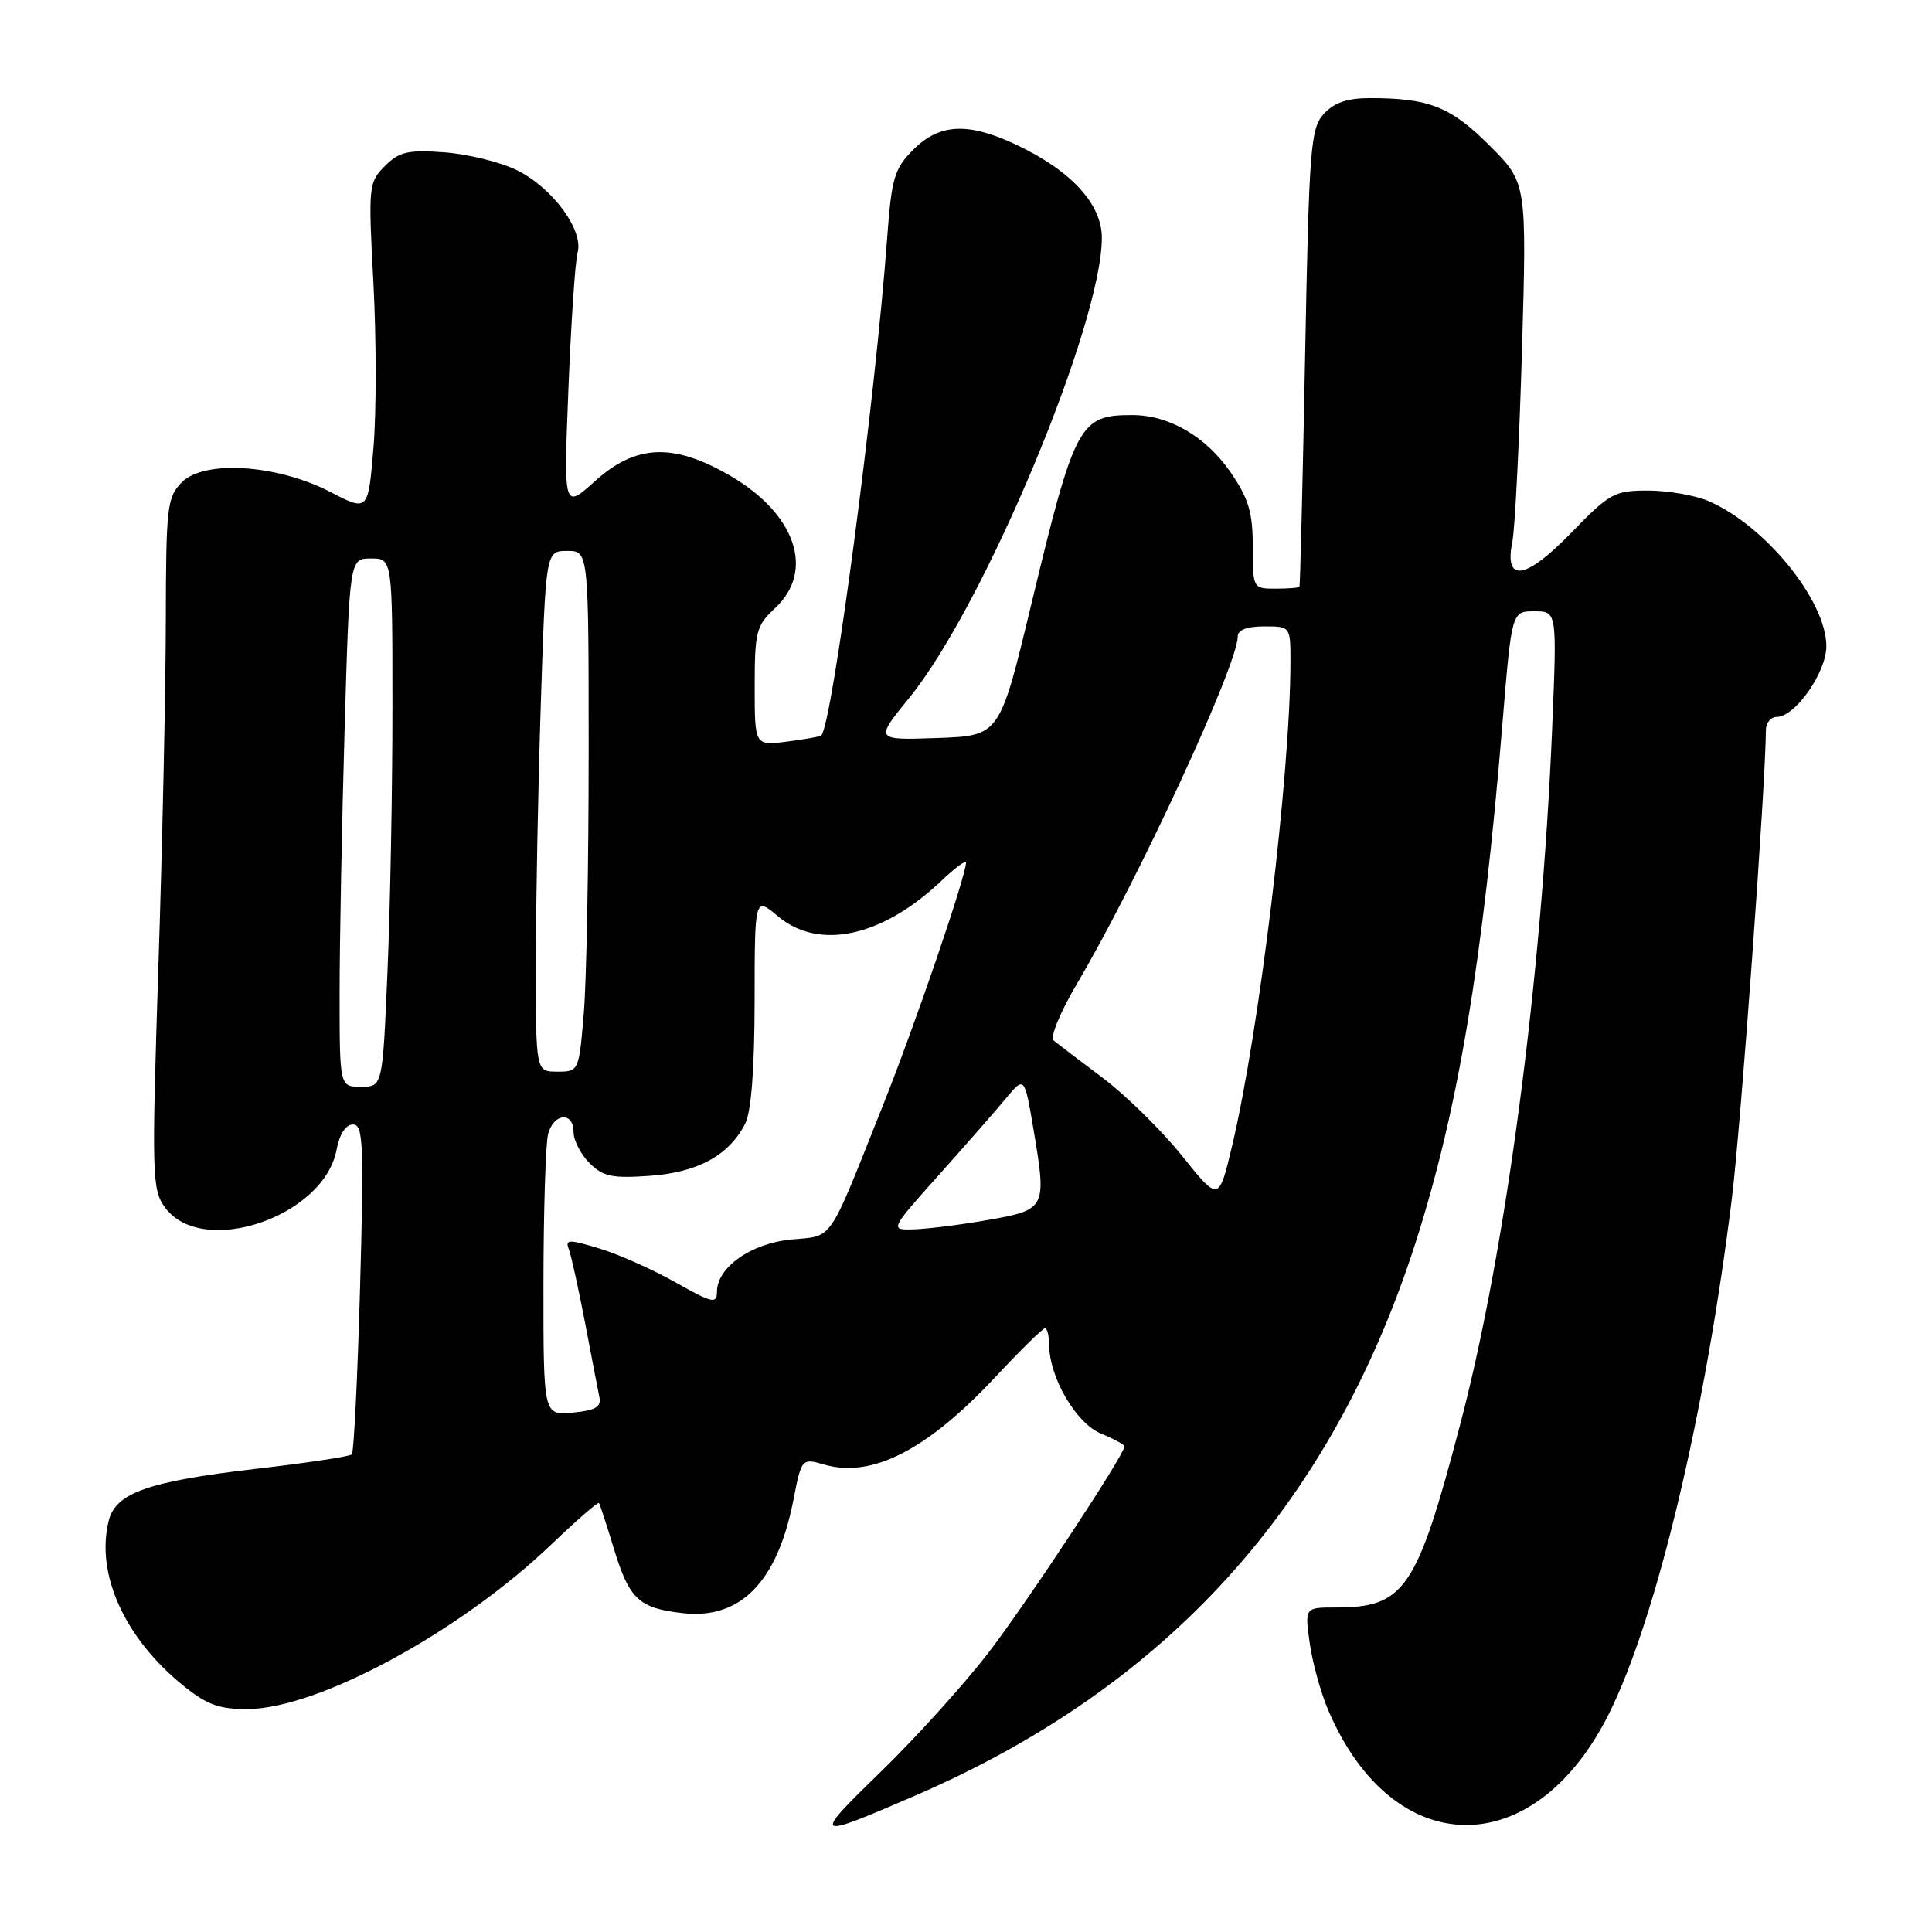 <?xml version="1.0" encoding="UTF-8" standalone="no"?>
<!DOCTYPE svg PUBLIC "-//W3C//DTD SVG 1.1//EN" "http://www.w3.org/Graphics/SVG/1.1/DTD/svg11.dtd" >
<svg xmlns="http://www.w3.org/2000/svg" xmlns:xlink="http://www.w3.org/1999/xlink" version="1.1" viewBox="0 0 256 256">
 <g >
 <path fill="currentColor"
d=" M 121.24 237.94 C 154.60 223.51 176.26 199.64 187.47 164.97 C 193.15 147.37 196.48 127.57 199.09 95.75 C 200.31 81.00 200.31 81.00 203.31 81.00 C 206.31 81.00 206.31 81.00 205.68 96.25 C 204.31 129.57 199.55 165.68 193.50 188.68 C 187.72 210.67 186.14 213.00 176.99 213.00 C 172.88 213.00 172.88 213.00 173.55 217.75 C 173.92 220.36 175.04 224.41 176.05 226.73 C 184.65 246.67 203.25 246.89 213.15 227.16 C 219.46 214.59 225.98 187.31 229.49 158.73 C 230.69 148.91 233.95 104.10 233.99 96.75 C 234.00 95.79 234.63 95.00 235.41 95.00 C 237.86 95.00 242.00 89.11 242.00 85.62 C 242.00 79.56 233.79 69.50 226.28 66.35 C 224.51 65.61 220.94 65.00 218.34 65.00 C 213.92 65.00 213.27 65.36 208.22 70.57 C 202.15 76.83 199.29 77.28 200.39 71.81 C 200.74 70.07 201.31 58.65 201.67 46.43 C 202.31 24.22 202.31 24.22 197.37 19.28 C 192.23 14.14 189.36 13.00 181.53 13.00 C 178.51 13.00 176.77 13.60 175.40 15.10 C 173.65 17.04 173.46 19.57 172.93 47.35 C 172.61 63.93 172.28 77.61 172.18 77.75 C 172.08 77.89 170.65 78.00 169.00 78.00 C 166.03 78.00 166.00 77.95 166.00 72.43 C 166.00 67.90 165.45 66.06 163.05 62.57 C 159.79 57.84 154.91 55.00 150.03 55.00 C 143.00 55.00 142.42 56.09 136.61 80.24 C 132.46 97.50 132.46 97.50 124.19 97.79 C 115.91 98.08 115.91 98.08 120.49 92.46 C 130.38 80.32 146.00 42.99 146.00 31.51 C 146.00 27.02 141.91 22.59 134.60 19.15 C 128.27 16.18 124.49 16.36 121.03 19.82 C 118.50 22.35 118.14 23.55 117.55 31.57 C 115.98 53.01 110.24 96.30 108.81 97.47 C 108.64 97.61 106.59 97.97 104.25 98.27 C 100.00 98.81 100.00 98.81 100.00 90.95 C 100.00 83.69 100.21 82.89 102.70 80.58 C 108.05 75.61 105.41 68.00 96.59 62.94 C 89.15 58.67 84.23 58.90 78.84 63.75 C 74.68 67.50 74.68 67.50 75.32 51.50 C 75.67 42.70 76.22 34.59 76.53 33.48 C 77.38 30.54 73.19 24.85 68.49 22.55 C 66.29 21.47 61.96 20.41 58.86 20.18 C 54.05 19.84 52.90 20.10 51.00 22.00 C 48.84 24.16 48.79 24.64 49.48 37.52 C 49.87 44.83 49.88 54.63 49.49 59.30 C 48.78 67.79 48.78 67.79 43.76 65.18 C 36.75 61.55 27.09 60.91 24.11 63.89 C 22.14 65.86 22.00 67.07 21.97 82.25 C 21.96 91.19 21.52 111.78 20.99 128.00 C 20.09 155.86 20.14 157.64 21.87 160.00 C 26.78 166.70 42.92 161.26 44.60 152.34 C 44.99 150.27 45.81 149.00 46.77 149.00 C 48.13 149.00 48.24 151.53 47.71 170.61 C 47.38 182.49 46.89 192.44 46.62 192.71 C 46.35 192.99 40.66 193.85 33.99 194.62 C 19.67 196.28 15.34 197.80 14.41 201.49 C 12.64 208.55 16.52 217.10 24.34 223.40 C 27.44 225.90 29.09 226.49 32.84 226.46 C 42.25 226.37 60.95 216.23 73.04 204.66 C 76.40 201.44 79.25 198.97 79.37 199.16 C 79.50 199.35 80.38 202.04 81.32 205.14 C 83.38 211.91 84.63 213.09 90.48 213.75 C 98.10 214.61 102.98 209.64 105.11 198.85 C 106.22 193.20 106.22 193.20 109.28 194.08 C 115.53 195.87 122.84 192.13 131.80 182.56 C 135.17 178.95 138.17 176.00 138.47 176.00 C 138.76 176.00 139.01 177.01 139.02 178.25 C 139.06 182.56 142.59 188.59 145.87 189.95 C 147.59 190.66 149.00 191.43 149.00 191.65 C 149.00 192.74 136.25 212.09 131.09 218.84 C 127.87 223.05 121.39 230.23 116.69 234.79 C 107.54 243.68 107.70 243.80 121.24 237.94 Z  M 72.01 170.03 C 72.02 160.39 72.30 151.49 72.63 150.25 C 73.38 147.46 76.00 147.27 76.00 150.00 C 76.00 151.10 76.95 152.95 78.11 154.11 C 79.91 155.91 81.11 156.16 86.13 155.80 C 92.48 155.34 96.58 153.10 98.74 148.90 C 99.54 147.34 99.98 141.65 99.99 132.66 C 100.00 118.82 100.00 118.82 103.08 121.41 C 108.51 125.98 116.93 124.15 124.75 116.70 C 126.54 115.00 128.00 113.92 128.00 114.29 C 128.00 116.07 121.27 135.76 116.98 146.50 C 109.61 165.00 110.50 163.70 104.86 164.24 C 99.51 164.75 95.00 167.93 95.00 171.18 C 95.00 172.81 94.37 172.66 89.49 169.91 C 86.46 168.20 81.92 166.18 79.39 165.42 C 75.36 164.20 74.87 164.22 75.37 165.52 C 75.68 166.34 76.65 170.72 77.52 175.26 C 78.38 179.79 79.24 184.25 79.43 185.16 C 79.69 186.43 78.86 186.90 75.88 187.18 C 72.00 187.55 72.00 187.55 72.01 170.03 Z  M 124.35 155.75 C 127.92 151.76 131.94 147.17 133.29 145.54 C 135.75 142.59 135.75 142.59 136.96 149.75 C 138.70 160.09 138.60 160.30 130.99 161.64 C 127.42 162.27 123.01 162.83 121.19 162.89 C 117.87 163.00 117.87 163.00 124.35 155.75 Z  M 156.60 153.12 C 153.90 149.76 149.17 145.12 146.10 142.81 C 143.02 140.50 140.10 138.27 139.60 137.86 C 139.11 137.44 140.51 134.06 142.73 130.30 C 150.65 116.93 164.00 88.10 164.00 84.38 C 164.00 83.47 165.19 83.00 167.50 83.00 C 171.00 83.00 171.00 83.00 170.99 87.75 C 170.98 102.56 166.85 136.76 163.25 151.87 C 161.50 159.24 161.50 159.24 156.60 153.12 Z  M 45.00 131.66 C 45.00 124.88 45.30 109.13 45.66 96.66 C 46.32 74.00 46.32 74.00 49.16 74.00 C 52.00 74.00 52.00 74.00 52.00 93.84 C 52.00 104.75 51.70 120.50 51.34 128.84 C 50.69 144.00 50.69 144.00 47.84 144.00 C 45.00 144.00 45.00 144.00 45.00 131.66 Z  M 71.00 127.75 C 71.00 119.91 71.30 104.39 71.66 93.25 C 72.32 73.00 72.32 73.00 75.16 73.00 C 78.00 73.00 78.00 73.00 78.00 99.85 C 78.00 114.62 77.71 130.14 77.35 134.35 C 76.71 141.94 76.69 142.00 73.85 142.00 C 71.00 142.00 71.00 142.00 71.00 127.75 Z "/>
</g>
</svg>